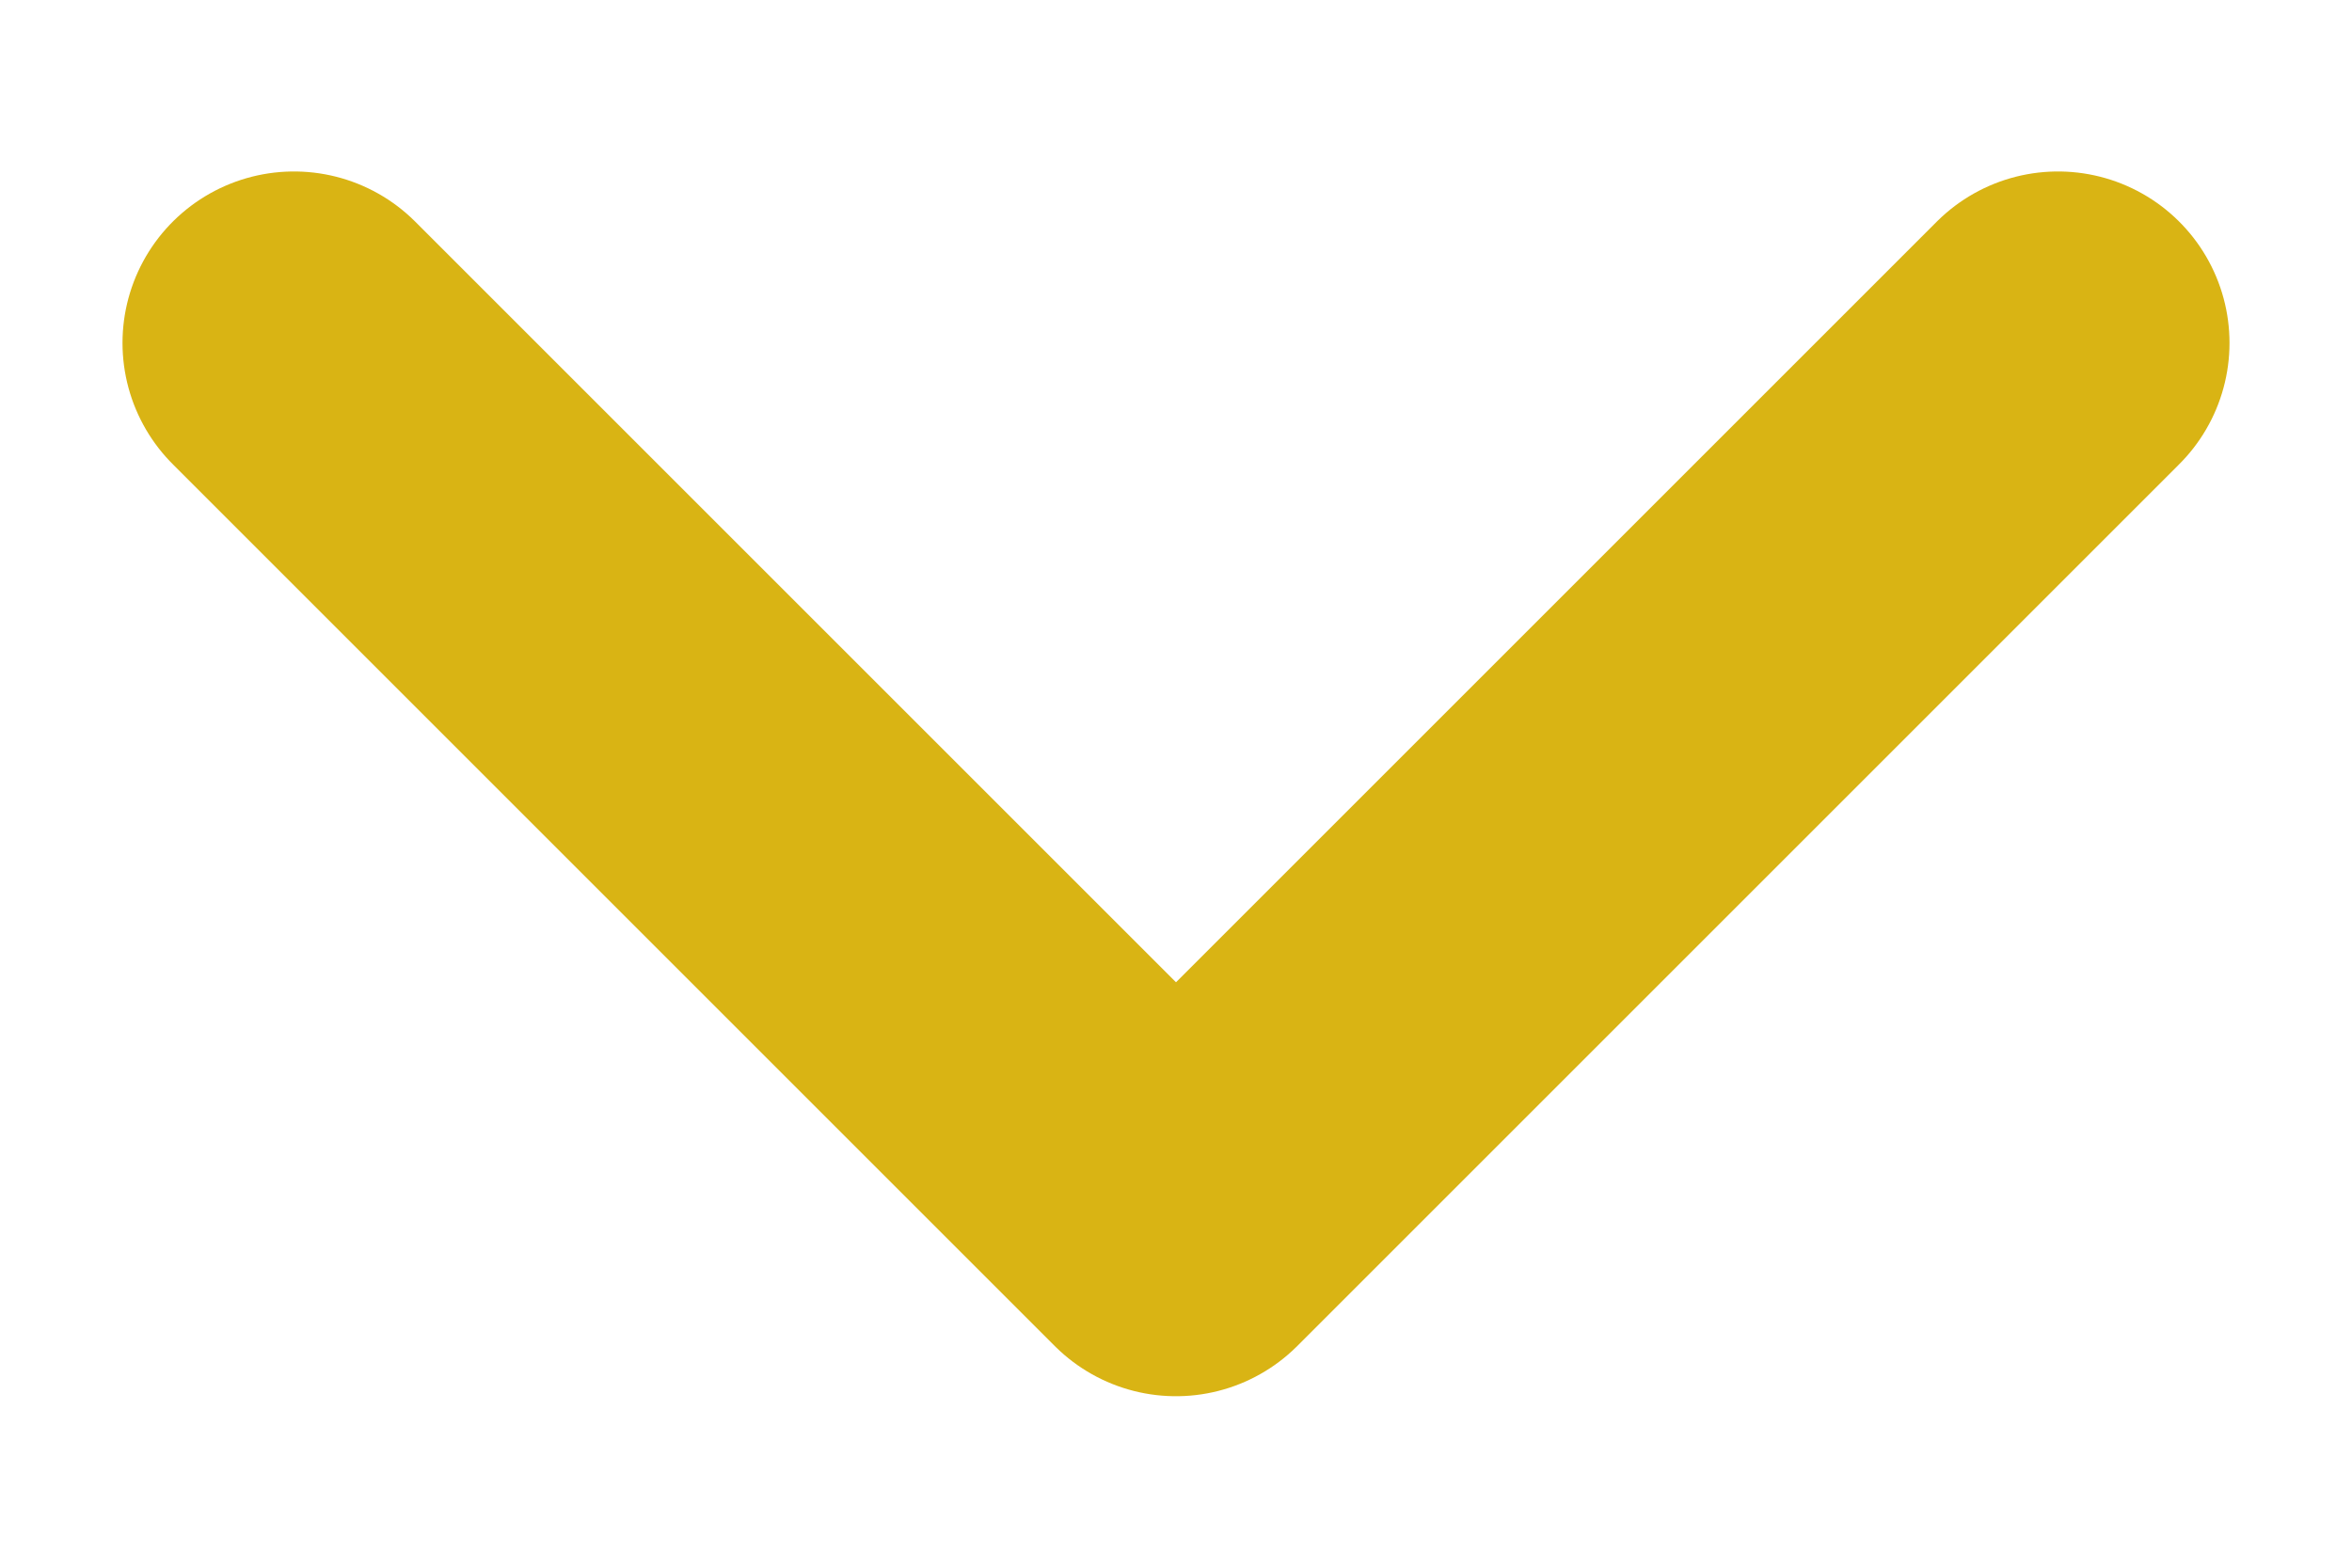 <svg width="12" height="8" viewBox="0 0 12 8" fill="none" xmlns="http://www.w3.org/2000/svg">
<path d="M1.5 1.75L6 6.25L10.5 1.75" stroke="#D9B414" stroke-width="1.75" stroke-linecap="round" stroke-linejoin="round"/>
</svg>
